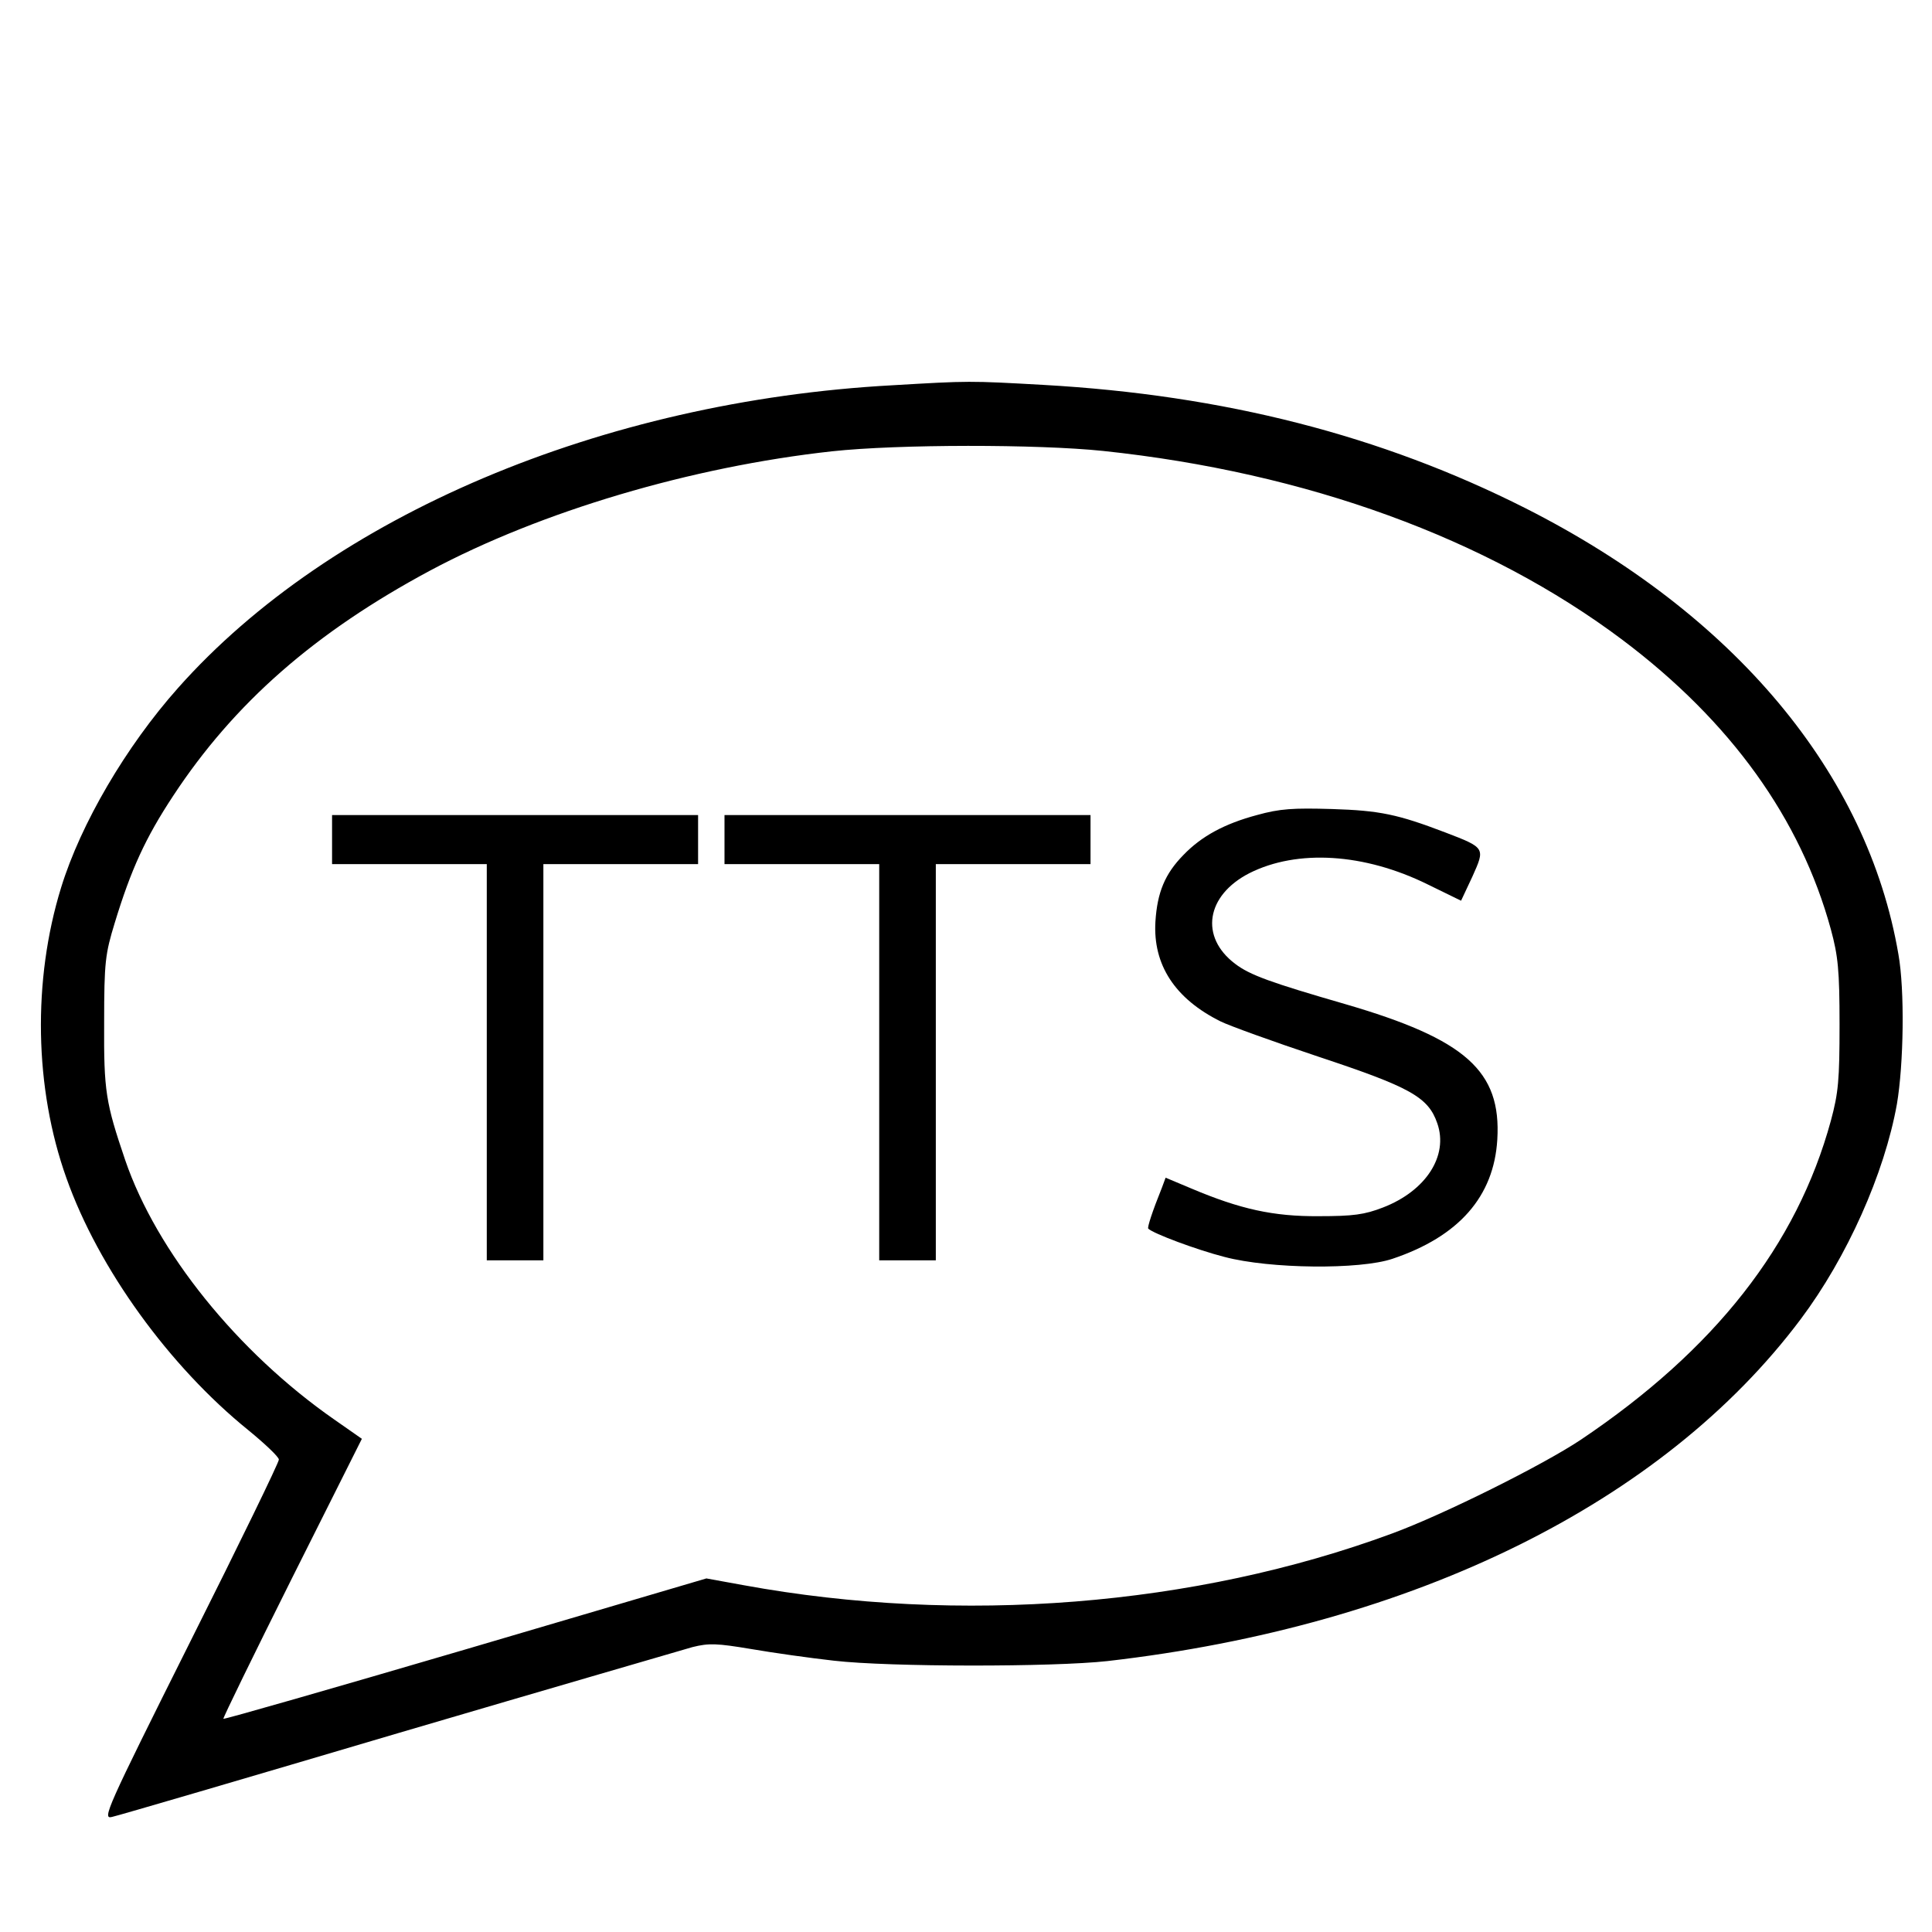 <?xml version="1.0" standalone="no"?>
<!DOCTYPE svg PUBLIC "-//W3C//DTD SVG 20010904//EN"
 "http://www.w3.org/TR/2001/REC-SVG-20010904/DTD/svg10.dtd">
<svg version="1.0" xmlns="http://www.w3.org/2000/svg"
 width="512pt" height="512pt" viewBox="0 0 512 512"
 preserveAspectRatio="xMidYMid meet">
<g transform="translate(0,512) scale(0.1,-0.1)"
fill="#000000" stroke="none">
<path d="M2365 4099 c-770 -42 -1488 -346 -1893 -802 -138 -155 -258 -360
-310 -529 -76 -246 -71 -532 14 -770 85 -240 273 -499 482 -668 44 -36 81 -71
81 -78 1 -6 -105 -224 -235 -483 -223 -446 -234 -471 -207 -464 15 3 356 103
758 222 401 118 753 220 780 228 44 11 65 10 155 -5 58 -10 157 -24 220 -31
147 -17 581 -17 725 -1 811 93 1472 419 1837 906 123 164 222 386 255 570 18
106 21 302 4 397 -82 480 -435 902 -988 1182 -382 193 -799 300 -1278 327
-196 11 -196 11 -400 -1z m558 -174 c540 -57 1019 -232 1377 -501 287 -216
472 -474 552 -767 19 -70 23 -108 23 -252 0 -147 -3 -181 -23 -255 -90 -330
-308 -607 -662 -845 -100 -67 -365 -199 -501 -249 -523 -193 -1144 -242 -1718
-137 l-99 18 -638 -188 c-351 -103 -640 -186 -642 -184 -2 1 80 169 182 373
l185 369 -73 51 c-257 179 -471 445 -554 687 -52 153 -57 183 -56 365 0 161 3
182 28 264 43 141 81 225 155 337 161 245 375 433 681 597 294 157 692 275
1065 316 176 19 545 19 718 1z"/>
<path d="M3331 2960 c-86 -23 -147 -56 -195 -106 -49 -50 -69 -99 -74 -176 -7
-115 52 -205 173 -265 22 -11 138 -53 258 -93 244 -81 292 -107 316 -177 30
-86 -30 -179 -144 -223 -49 -19 -79 -23 -170 -23 -121 -1 -209 19 -337 73
l-69 29 -10 -27 c-25 -62 -39 -105 -36 -108 13 -13 128 -56 202 -75 121 -32
359 -34 445 -5 176 59 269 165 278 316 11 182 -84 266 -403 359 -197 57 -253
77 -292 107 -94 71 -77 181 38 240 127 64 305 53 473 -30 l88 -43 30 64 c34
76 35 76 -72 117 -126 48 -173 58 -300 62 -103 3 -138 1 -199 -16z"/>
<path d="M880 2895 l0 -65 205 0 205 0 0 -525 0 -525 75 0 75 0 0 525 0 525
205 0 205 0 0 65 0 65 -485 0 -485 0 0 -65z"/>
<path d="M1920 2895 l0 -65 205 0 205 0 0 -525 0 -525 75 0 75 0 0 525 0 525
205 0 205 0 0 65 0 65 -485 0 -485 0 0 -65z"/>
</g>
</svg>

